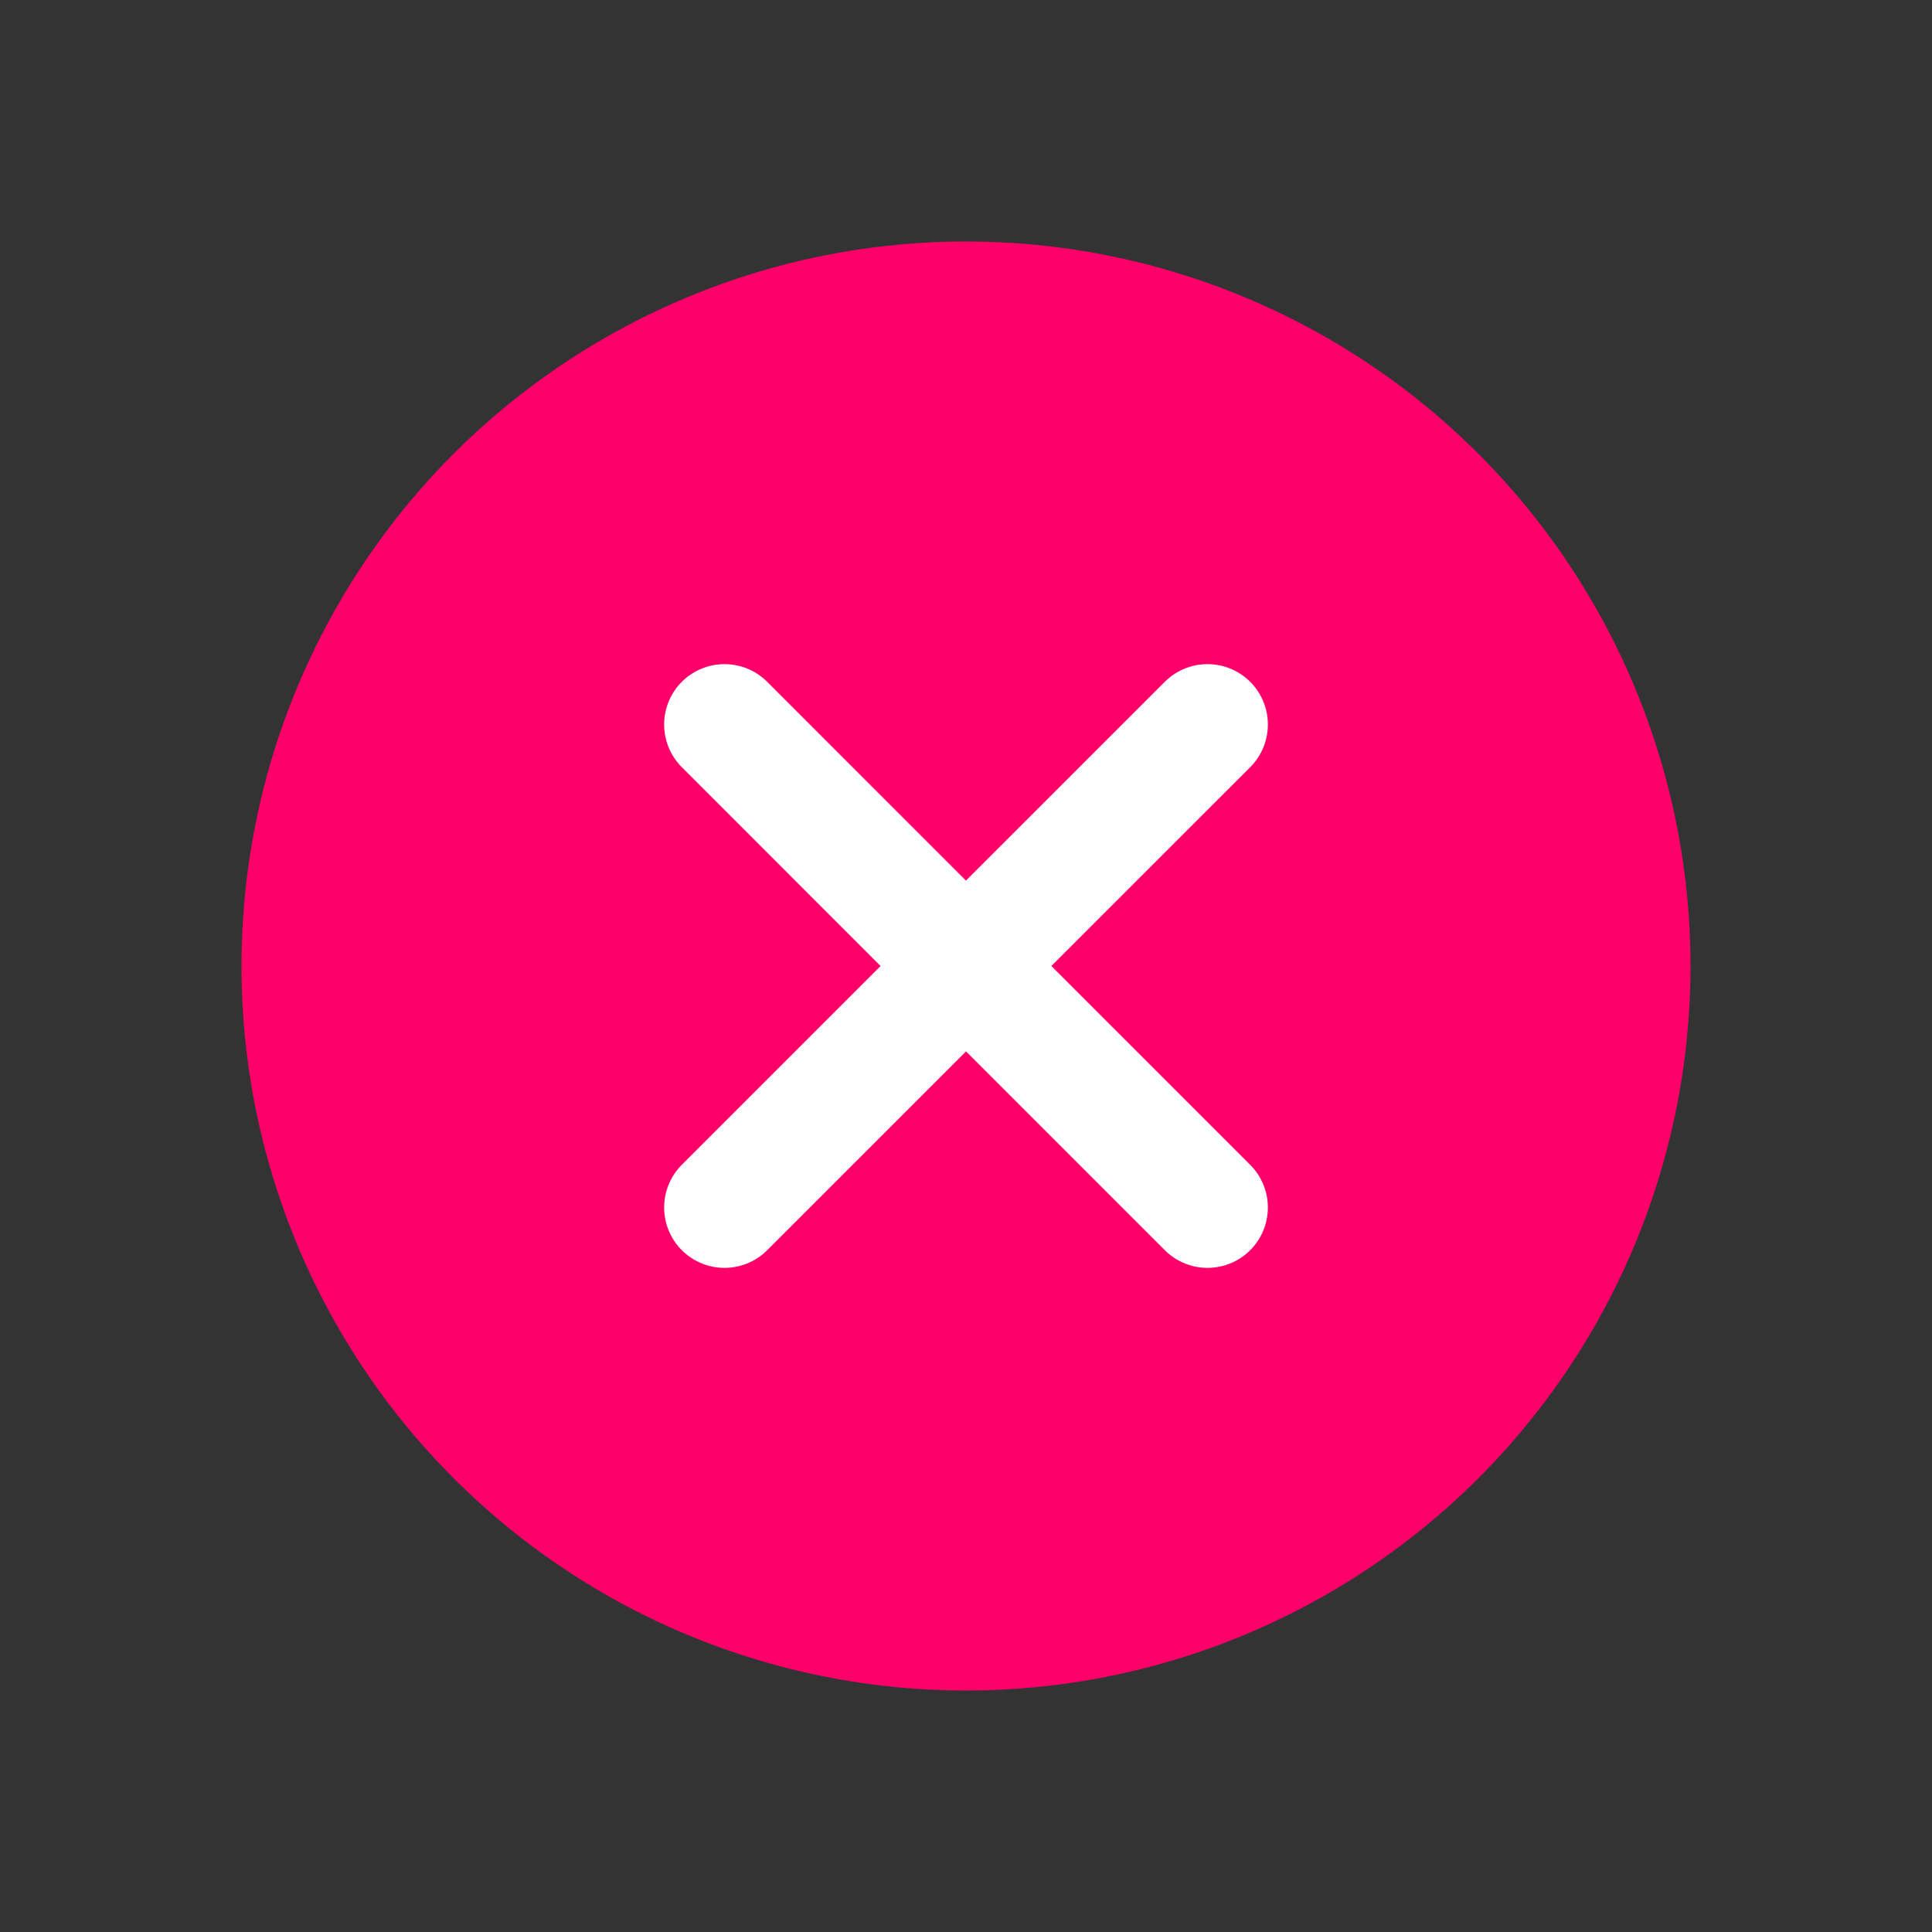 <svg width="24" height="24" viewBox="0 0 24 24" fill="none" xmlns="http://www.w3.org/2000/svg">
<rect x="0" y="0" width="24" height="24" fill="#333333" stroke="none"/>
<circle cx="12" cy="12" r="9" fill="#FF006B"/>
<path d="M9 15L12 12L15 15M15 9L11.999 12L9 9" stroke="white" stroke-width="1.5" stroke-linecap="round" stroke-linejoin="round"/>
</svg>
